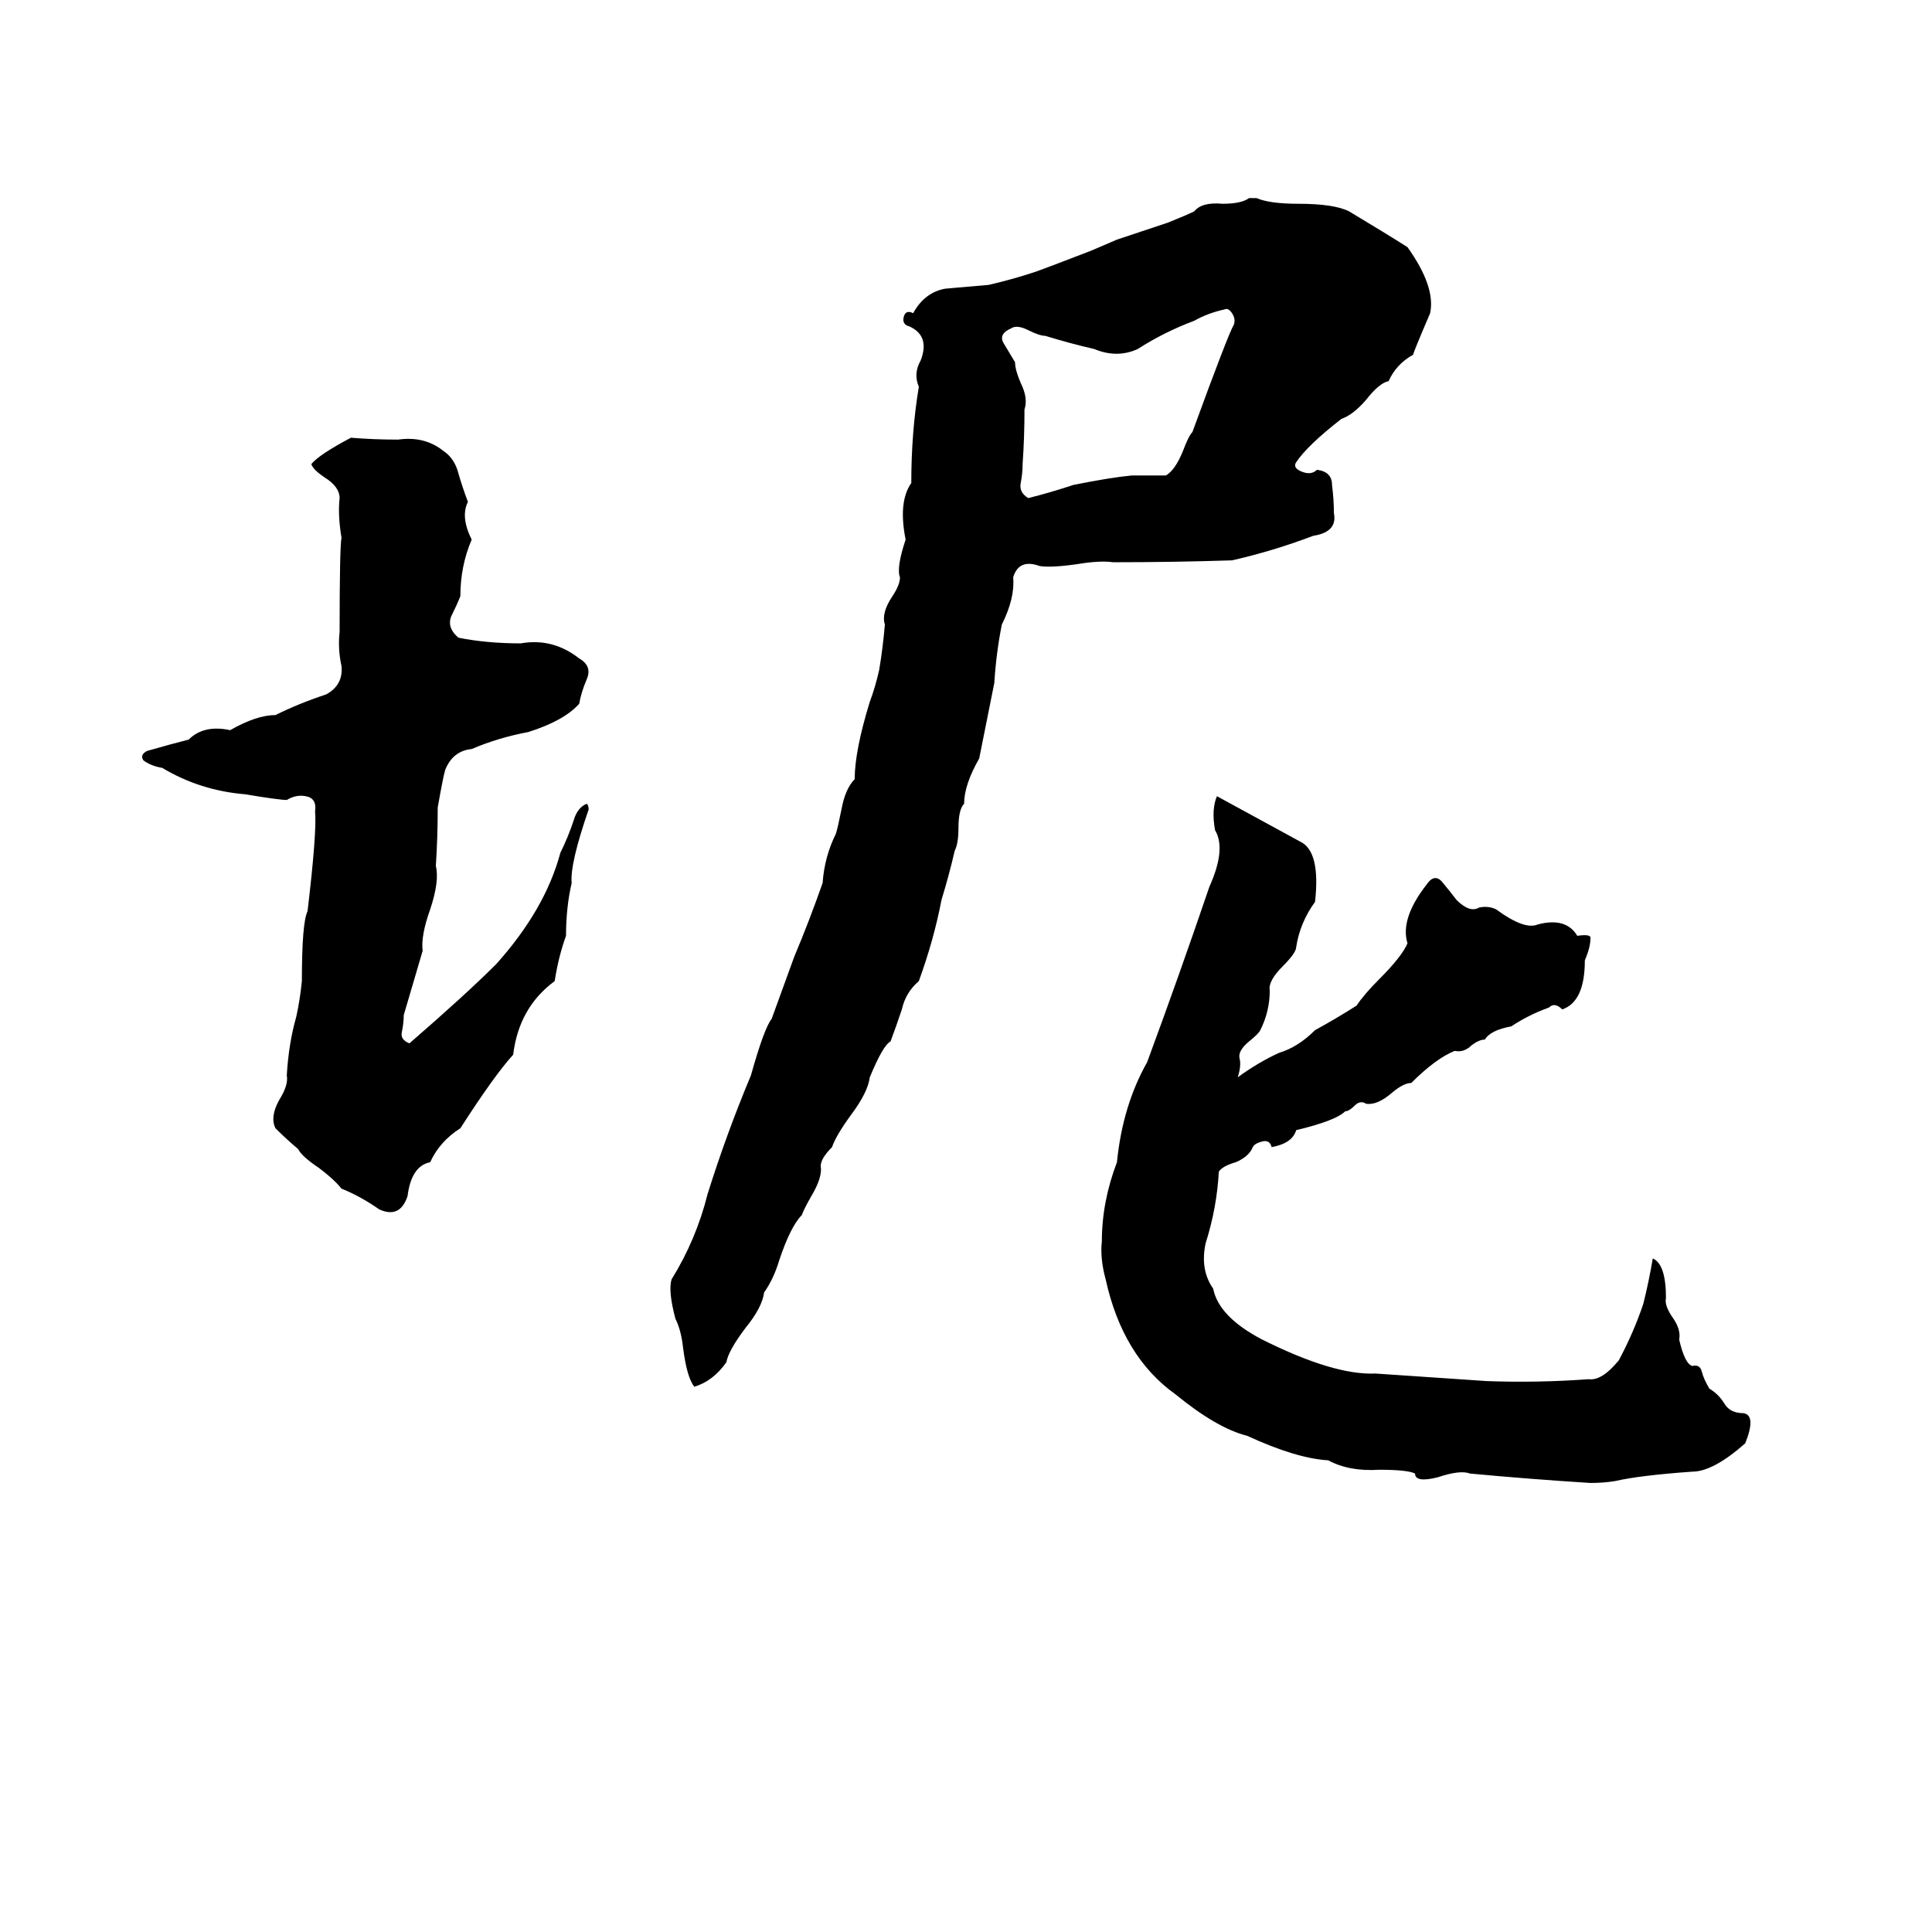 <svg xmlns="http://www.w3.org/2000/svg" viewBox="0 -800 1024 1024">
	<path fill="#000000" d="M662 -695H666Q673 -692 688 -692Q707 -692 715 -688Q735 -676 746 -669Q761 -648 758 -634Q749 -613 749 -612Q740 -607 736 -598Q731 -597 724 -588Q717 -580 711 -578Q693 -564 687 -555Q685 -552 690 -550Q695 -548 698 -551Q706 -550 706 -543Q707 -535 707 -528Q709 -518 696 -516Q675 -508 653 -503Q622 -502 590 -502Q583 -503 571 -501Q557 -499 551 -500Q540 -504 537 -494Q538 -483 531 -469Q528 -454 527 -438Q523 -418 519 -398Q511 -384 511 -374Q508 -371 508 -361Q508 -353 506 -349Q503 -336 499 -323Q495 -302 487 -280Q480 -274 478 -265Q475 -256 472 -248Q468 -246 461 -229Q460 -221 451 -209Q443 -198 441 -192Q435 -186 435 -182Q436 -176 430 -166Q426 -159 425 -156Q419 -150 413 -132Q410 -122 405 -115Q404 -107 395 -96Q386 -84 385 -78Q378 -68 368 -65Q364 -70 362 -86Q361 -95 358 -101Q354 -116 356 -122Q369 -143 375 -167Q385 -199 398 -230Q405 -255 409 -260L421 -293Q429 -312 436 -332Q437 -346 443 -358Q444 -361 446 -371Q448 -382 453 -387Q453 -402 461 -428Q464 -436 466 -445Q468 -457 469 -469Q467 -475 473 -484Q477 -490 477 -494Q475 -499 480 -514Q476 -534 483 -544Q483 -571 487 -595Q484 -602 488 -609Q493 -622 482 -627Q478 -628 479 -632Q480 -636 484 -634Q490 -645 501 -647Q513 -648 524 -649Q537 -652 549 -656Q552 -657 578 -667Q585 -670 592 -673L619 -682Q629 -686 633 -688Q637 -693 648 -692Q658 -692 662 -695ZM649 -636Q640 -634 633 -630Q617 -624 603 -615Q592 -610 580 -615Q567 -618 554 -622Q551 -622 545 -625Q539 -628 536 -626Q529 -623 532 -618Q535 -613 538 -608Q538 -604 541 -597Q545 -589 543 -583Q543 -568 542 -554Q542 -549 541 -544Q540 -539 545 -536Q557 -539 569 -543Q589 -547 600 -548Q609 -548 618 -548Q623 -551 627 -561Q630 -569 632 -571Q651 -623 654 -628Q655 -631 653 -634Q651 -637 649 -636ZM186 -568Q198 -567 211 -567Q225 -569 235 -561Q241 -557 243 -549Q245 -542 248 -534Q244 -526 250 -514Q244 -500 244 -484Q242 -479 239 -473Q237 -467 243 -462Q258 -459 276 -459Q293 -462 307 -451Q314 -447 311 -440Q308 -433 307 -427Q299 -418 280 -412Q264 -409 250 -403Q240 -402 236 -392Q235 -389 232 -372Q232 -356 231 -341Q233 -333 228 -318Q223 -304 224 -296Q219 -279 214 -262Q214 -258 213 -253Q212 -249 217 -247Q247 -273 263 -289Q289 -318 297 -348Q301 -356 304 -365Q306 -372 311 -374Q312 -373 312 -371Q302 -342 303 -332Q300 -319 300 -304Q296 -293 294 -280Q275 -266 272 -241Q262 -230 244 -202Q233 -195 228 -184Q218 -182 216 -166Q212 -154 201 -159Q191 -166 181 -170Q177 -175 169 -181Q160 -187 158 -191Q152 -196 146 -202Q143 -208 148 -217Q153 -225 152 -230Q153 -247 157 -261Q159 -270 160 -280Q160 -311 163 -317Q168 -359 167 -370Q168 -377 162 -378Q157 -379 152 -376Q148 -376 130 -379Q106 -381 86 -393Q80 -394 76 -397Q74 -400 78 -402Q92 -406 100 -408Q108 -416 122 -413Q136 -421 146 -421Q158 -427 173 -432Q182 -437 181 -447Q179 -456 180 -465Q180 -510 181 -515Q179 -527 180 -536Q180 -542 172 -547Q166 -551 165 -554Q169 -559 186 -568ZM645 -378Q667 -366 689 -354Q700 -349 697 -322Q689 -311 687 -298Q687 -295 680 -288Q672 -280 673 -275Q673 -264 668 -254Q667 -252 662 -248Q656 -243 657 -239Q658 -235 656 -229Q667 -237 678 -242Q688 -245 697 -254Q708 -260 719 -267Q723 -273 731 -281Q743 -293 746 -300Q742 -313 756 -331Q760 -337 764 -333Q769 -327 772 -323Q779 -316 784 -319Q789 -320 793 -318Q808 -307 815 -310Q830 -314 836 -304Q843 -305 843 -303Q843 -298 840 -291Q840 -269 828 -265Q824 -269 821 -266Q810 -262 801 -256Q790 -254 787 -249Q784 -249 780 -246Q776 -242 771 -243Q761 -239 748 -226Q744 -226 738 -221Q730 -214 724 -215Q721 -217 718 -214Q715 -211 713 -211Q708 -206 687 -201Q685 -194 674 -192Q673 -196 669 -195Q665 -194 664 -192Q662 -187 655 -184Q648 -182 646 -179Q645 -160 639 -141Q636 -127 643 -117Q646 -102 669 -90Q707 -71 729 -72Q759 -70 788 -68Q815 -67 842 -69Q849 -68 858 -79Q866 -94 871 -109Q874 -121 876 -133Q883 -130 883 -112Q882 -108 887 -101Q891 -95 890 -90Q893 -77 897 -76Q901 -77 902 -73Q903 -69 906 -64Q911 -61 914 -56Q917 -51 924 -51Q931 -50 925 -35Q908 -20 897 -20Q869 -18 856 -15Q850 -14 843 -14Q811 -16 779 -19Q774 -21 762 -17Q750 -14 750 -19Q746 -21 731 -21Q715 -20 704 -26Q687 -27 661 -39Q645 -43 623 -61Q595 -81 586 -122Q583 -133 584 -142Q584 -163 592 -184Q595 -214 608 -237Q625 -283 641 -330Q650 -350 644 -360Q642 -371 645 -378Z"/>
</svg>